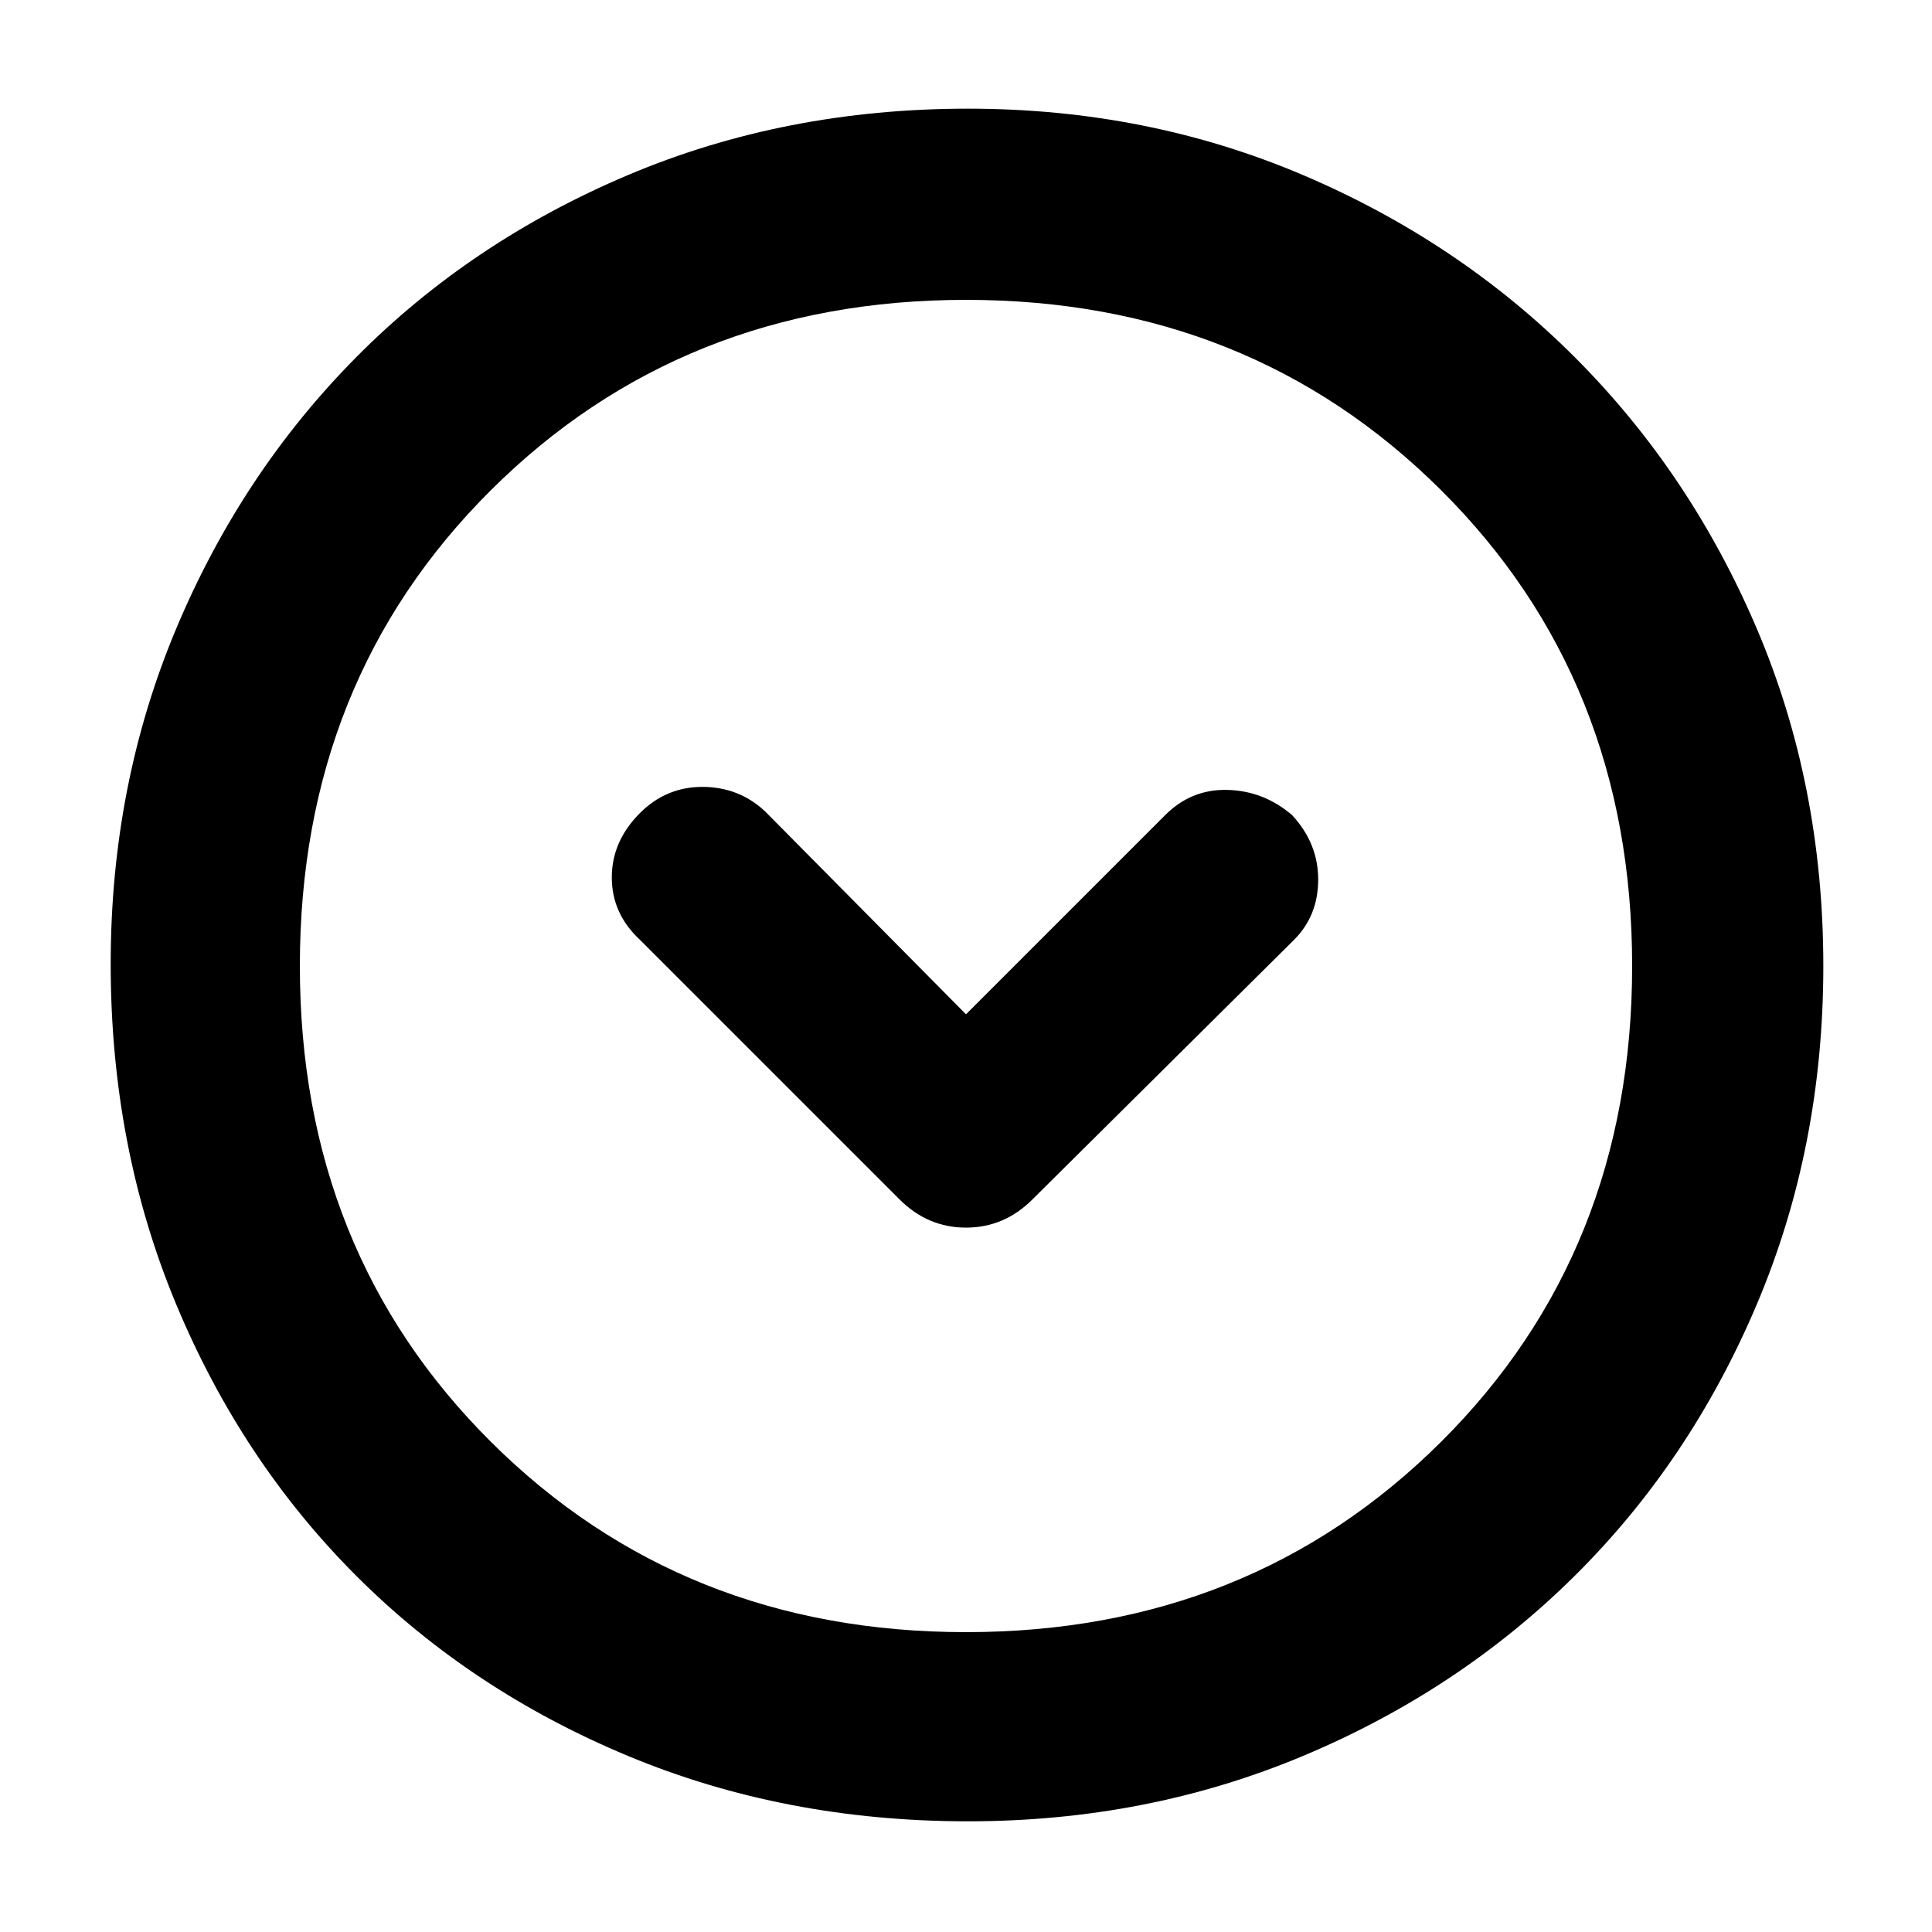 <svg xmlns="http://www.w3.org/2000/svg" width="48" height="48"><path d="M22.35 29.8q.7.7 1.65.7t1.65-.7l6.5-6.45q.6-.6.6-1.5t-.65-1.6q-.7-.6-1.6-.625-.9-.025-1.55.625L24 25.2l-5-5.05q-.65-.6-1.55-.6t-1.55.65q-.7.7-.7 1.6 0 .9.7 1.55zm1.7 15.45q-4.55 0-8.45-1.625Q11.7 42 8.85 39.15 6 36.3 4.375 32.4 2.75 28.5 2.75 23.95q0-4.45 1.625-8.325Q6 11.75 8.85 8.875 11.7 6 15.6 4.35q3.9-1.65 8.45-1.65 4.45 0 8.325 1.65Q36.25 6 39.125 8.875 42 11.75 43.65 15.625 45.3 19.5 45.3 24t-1.65 8.4q-1.65 3.9-4.525 6.75-2.875 2.85-6.75 4.475Q28.5 45.25 24.05 45.25zM24 24zm0 16.55q7.05 0 11.8-4.725Q40.55 31.1 40.55 24T35.8 12.175Q31.05 7.45 24 7.45q-7.05 0-11.8 4.725Q7.45 16.9 7.45 24t4.75 11.825Q16.95 40.55 24 40.55z"/></svg>